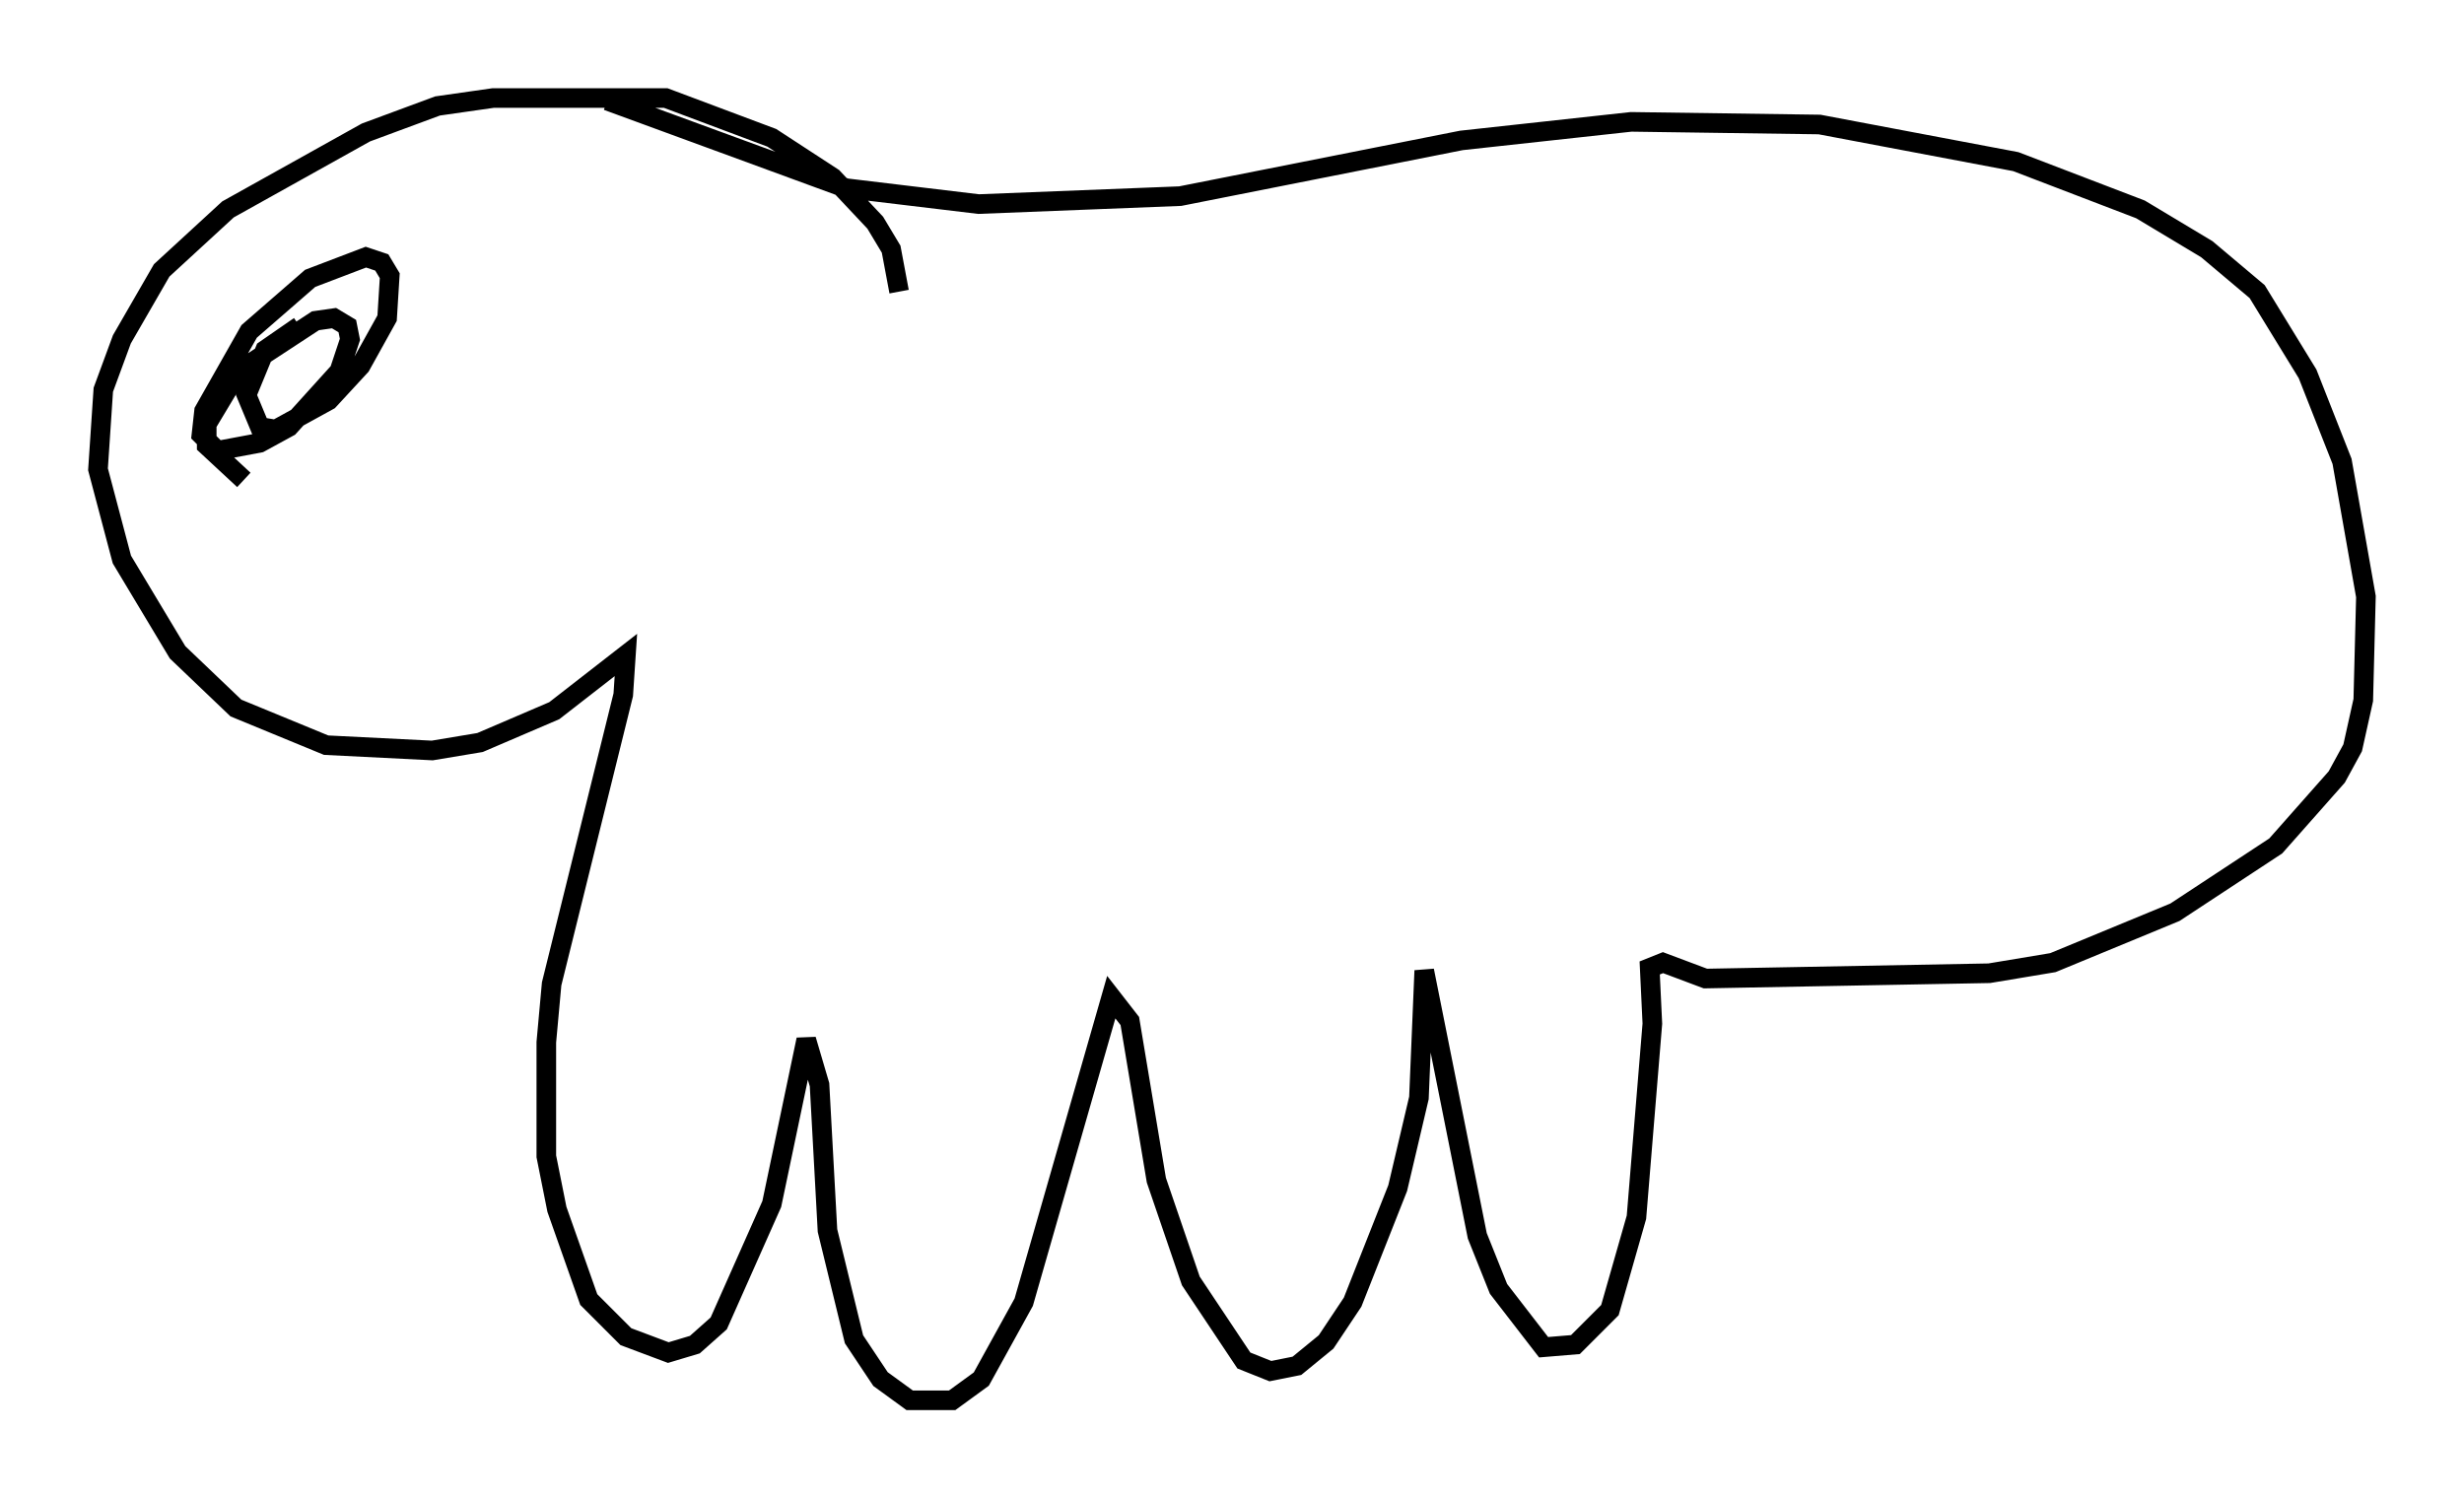 <?xml version="1.0" encoding="utf-8" ?>
<svg baseProfile="full" height="76.44" version="1.1" width="125.696" xmlns="http://www.w3.org/2000/svg" xmlns:ev="http://www.w3.org/2001/xml-events" xmlns:xlink="http://www.w3.org/1999/xlink"><defs /><rect fill="white" height="76.44" width="125.696" x="0" y="0" /><path d="M30.44, 35.176 m2.165, -1.624 m13.261, -18.674 l-0.406, -2.165 -0.812, -1.353 l-2.165, -2.3 -3.112, -2.03 l-5.413, -2.03 -8.796, 0.0 l-2.842, 0.406 -3.654, 1.353 l-7.036, 3.924 -3.383, 3.112 l-2.03, 3.518 -0.947, 2.571 l-0.271, 4.059 1.218, 4.601 l2.842, 4.736 2.977, 2.842 l4.601, 1.894 5.413, 0.271 l2.436, -0.406 3.789, -1.624 l3.654, -2.842 -0.135, 2.03 l-3.654, 14.75 -0.271, 2.977 l0.0, 5.819 0.541, 2.706 l1.624, 4.601 1.894, 1.894 l2.165, 0.812 1.353, -0.406 l1.218, -1.083 2.706, -6.089 l1.759, -8.39 0.677, 2.3 l0.406, 7.442 1.353, 5.548 l1.353, 2.03 1.488, 1.083 l2.165, 0.0 1.488, -1.083 l2.165, -3.924 4.465, -15.561 l0.947, 1.218 1.353, 8.119 l1.759, 5.142 2.706, 4.059 l1.353, 0.541 1.353, -0.271 l1.488, -1.218 1.353, -2.03 l2.3, -5.819 1.083, -4.601 l0.271, -6.495 2.706, 13.532 l1.083, 2.706 2.3, 2.977 l1.624, -0.135 1.759, -1.759 l1.353, -4.736 0.812, -9.878 l-0.135, -2.842 0.677, -0.271 l2.165, 0.812 14.479, -0.271 l3.248, -0.541 6.225, -2.571 l5.142, -3.383 3.112, -3.518 l0.812, -1.488 0.541, -2.436 l0.135, -5.277 -1.218, -6.901 l-1.759, -4.465 -2.571, -4.195 l-2.571, -2.165 -3.383, -2.03 l-6.36, -2.436 -10.013, -1.894 l-9.607, -0.135 -8.66, 0.947 l-14.344, 2.842 -10.284, 0.406 l-6.766, -0.812 -12.178, -4.465 m-15.697, 11.502 l-1.759, 1.218 -0.947, 2.3 l0.677, 1.624 0.812, 0.135 l2.706, -1.488 1.624, -1.759 l1.353, -2.436 0.135, -2.165 l-0.406, -0.677 -0.812, -0.271 l-2.842, 1.083 -3.112, 2.706 l-2.3, 4.059 -0.135, 1.218 l0.812, 0.812 2.165, -0.406 l1.488, -0.812 2.571, -2.842 l0.541, -1.624 -0.135, -0.677 l-0.677, -0.406 -0.947, 0.135 l-3.924, 2.571 -1.624, 2.706 l0.0, 1.083 1.894, 1.759 " fill="none" stroke="black" stroke-width="1" /></svg>